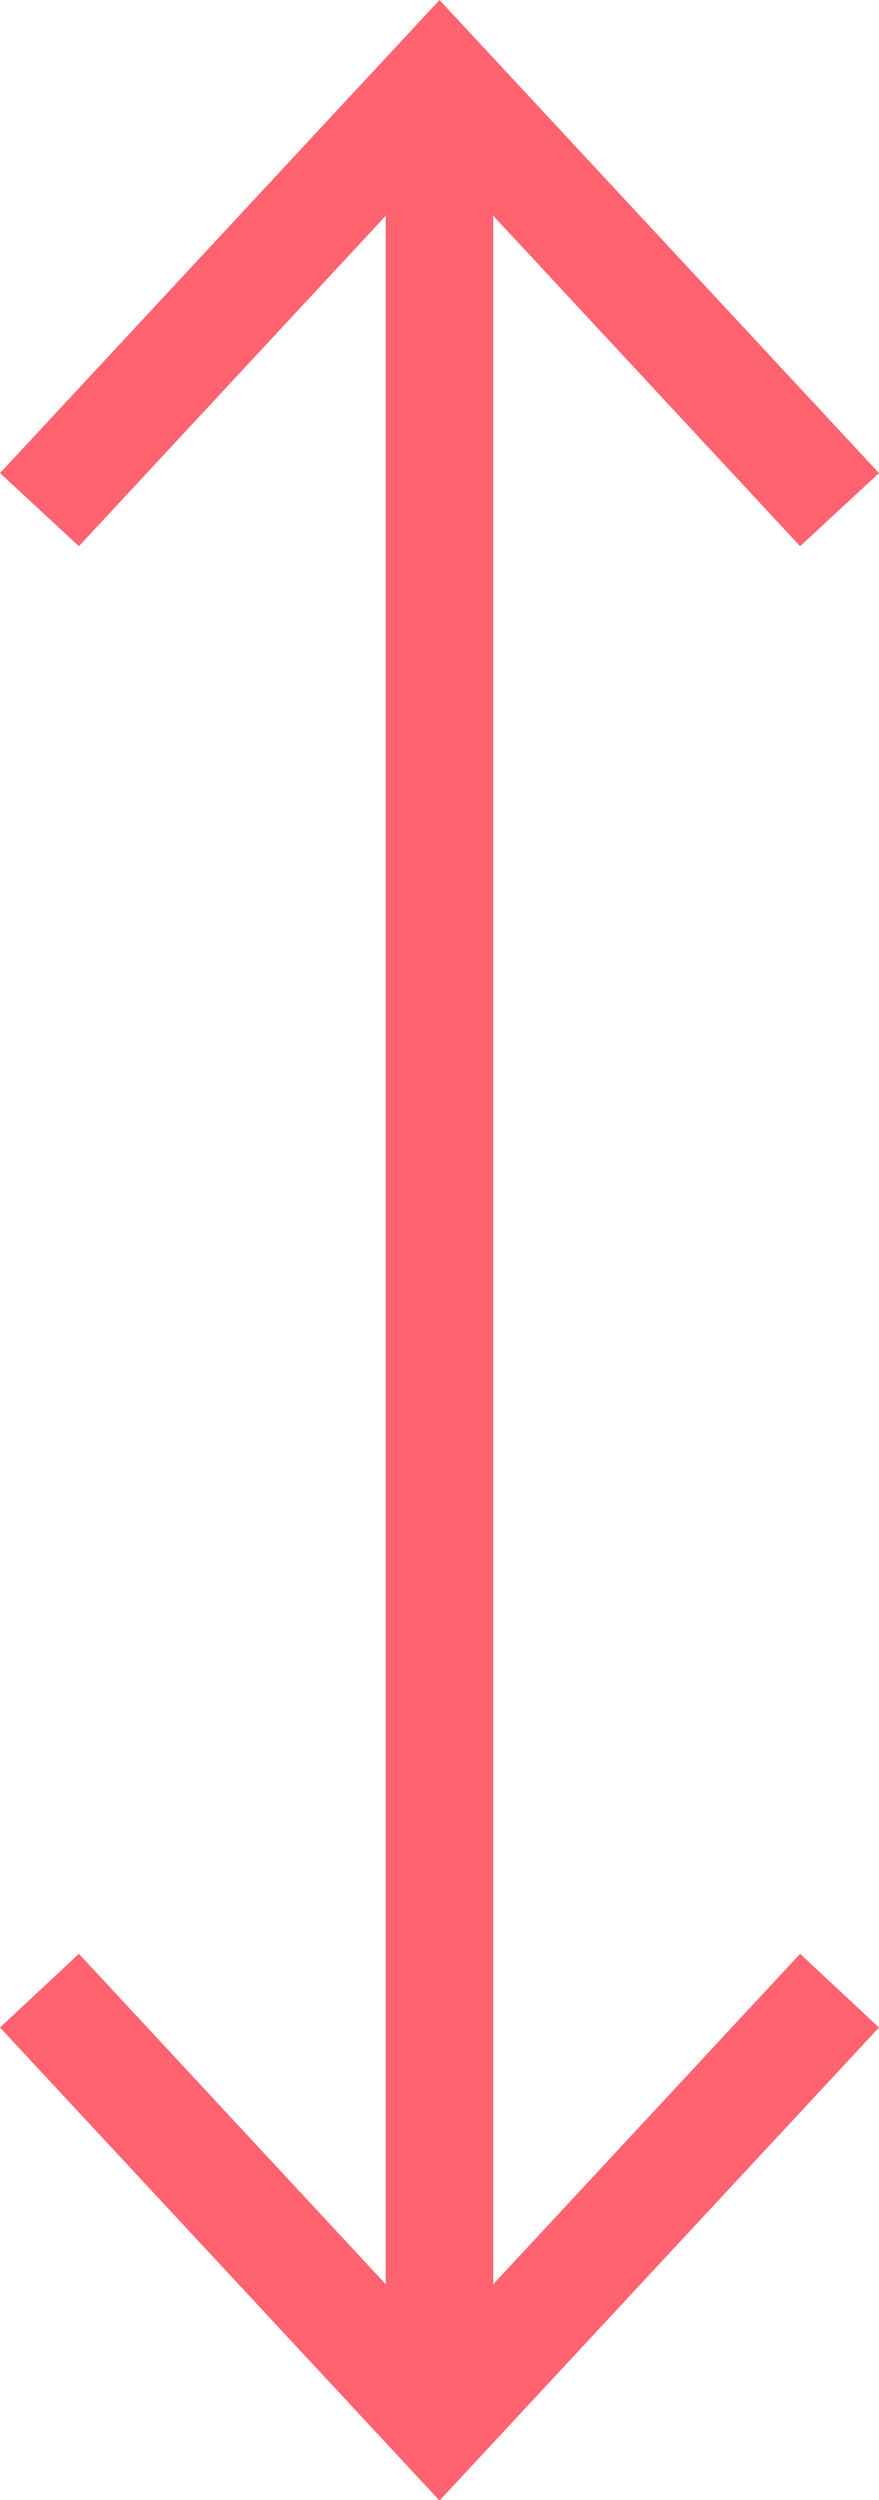 <svg xmlns="http://www.w3.org/2000/svg" viewBox="0 0 15.04 42.75"><defs><style>.cls-1{fill:#ff6370;}</style></defs><g id="Layer_2" data-name="Layer 2"><g id="Layer_1-2" data-name="Layer 1"><rect class="cls-1" x="6.6" y="1.99" width="1.84" height="38.77"/><polygon class="cls-1" points="0 8.09 1.35 9.34 7.52 2.7 13.69 9.34 15.04 8.09 7.52 0 0 8.09"/><polygon class="cls-1" points="0 34.67 1.35 33.41 7.52 40.05 13.69 33.41 15.04 34.67 7.52 42.76 0 34.67"/></g></g></svg>